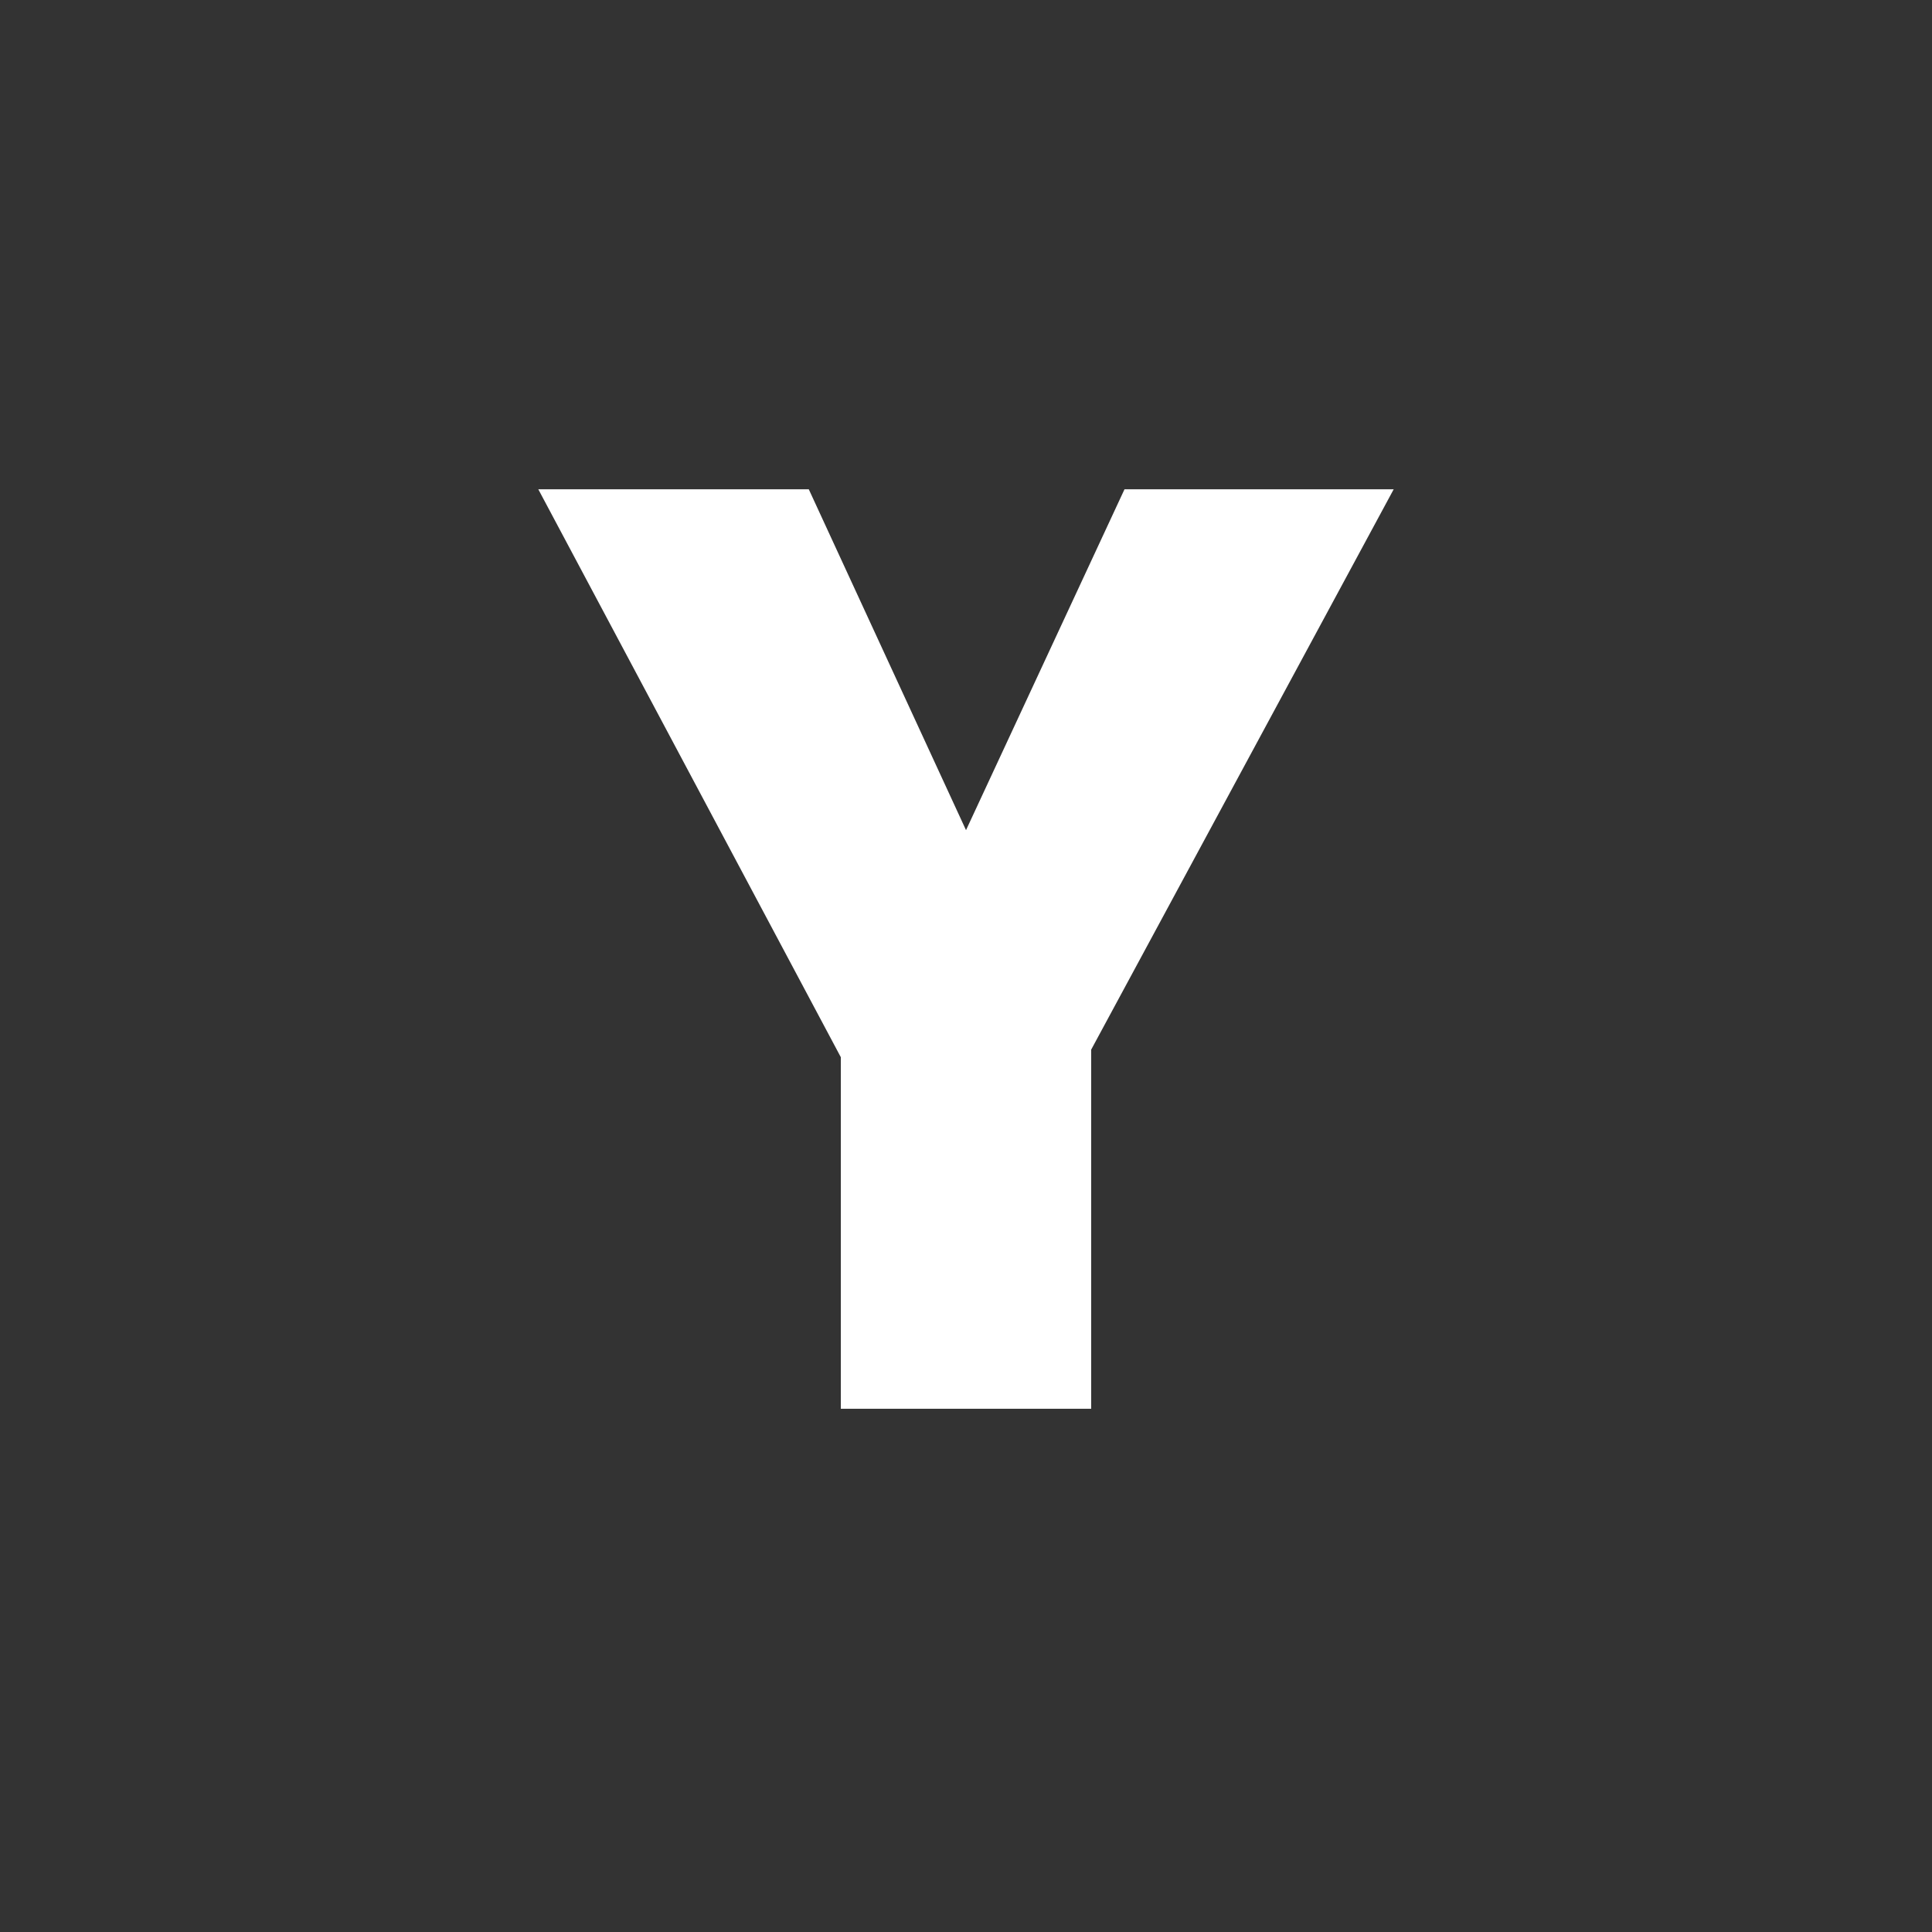 <svg xmlns="http://www.w3.org/2000/svg" fill="none" viewBox="0 0 24 24"><rect x="0" y="0" width="24" height="24" fill="#333333" stroke="none"/><path fill="#fff" d="M12 10.313l1.969-4.235h3.344l-3.758 6.961V17.5h-3.11v-4.367L6.687 6.078h3.36L12 10.312z"/></svg>